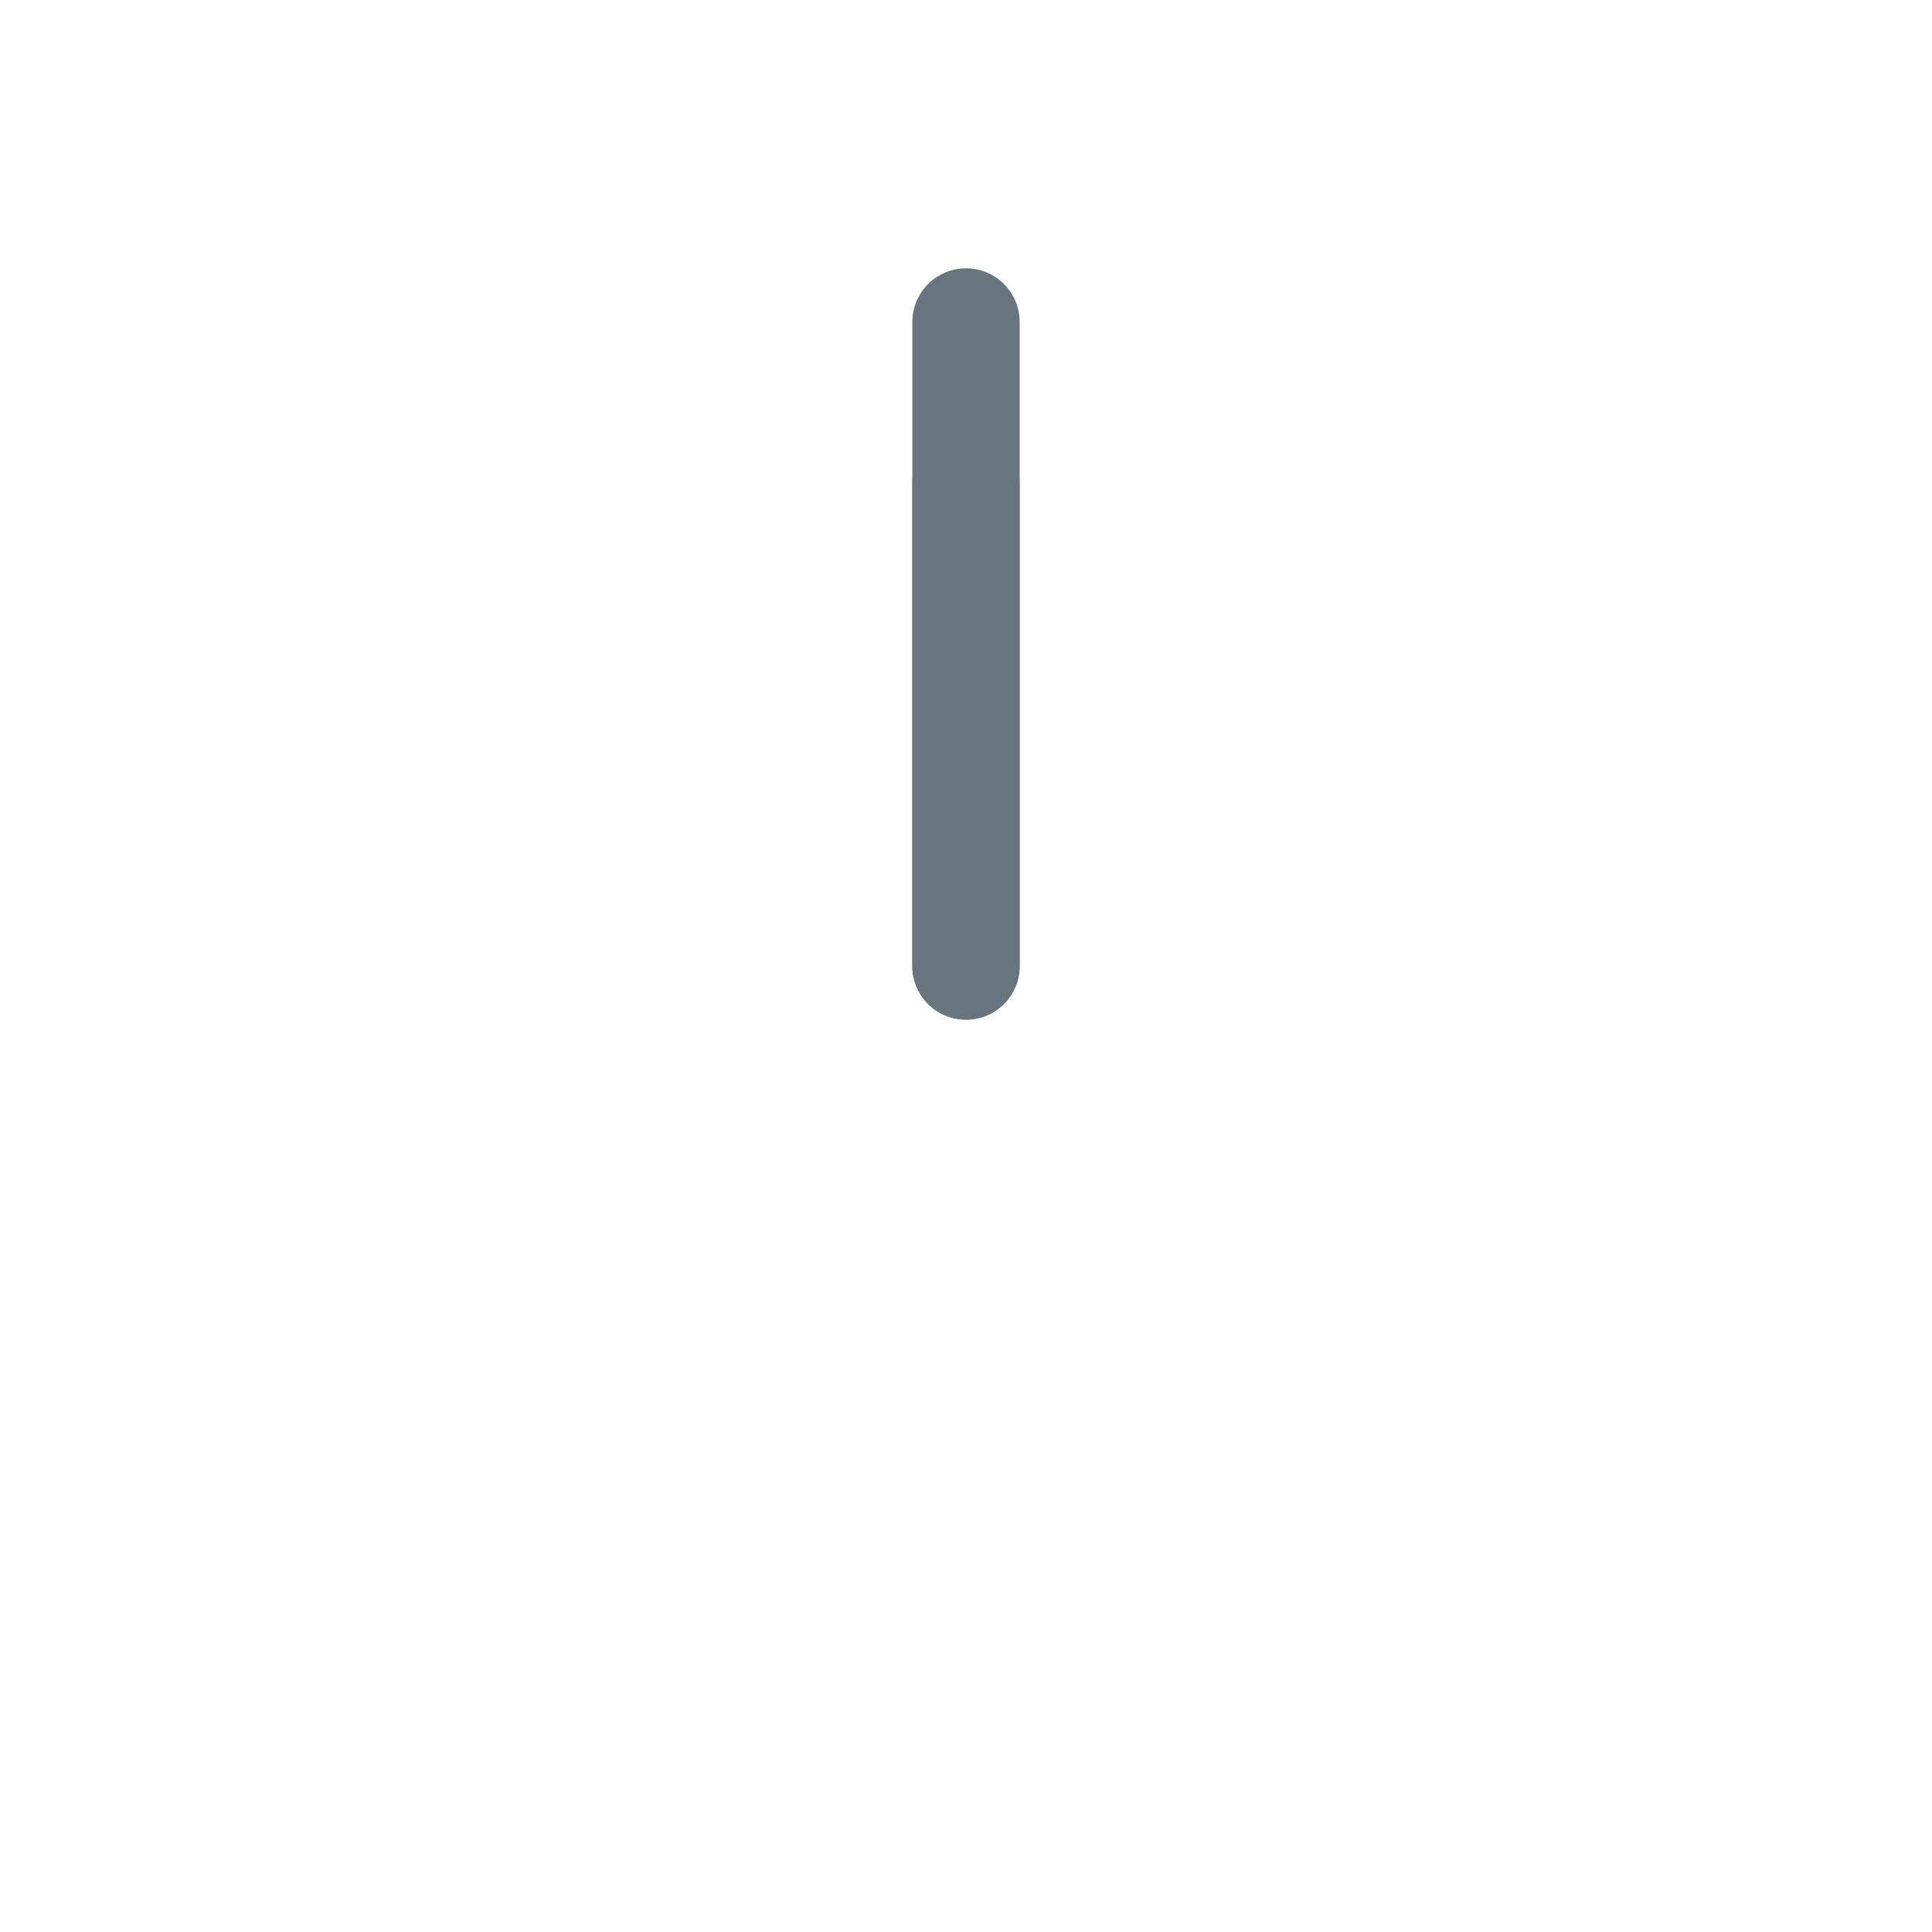 <svg xmlns="http://www.w3.org/2000/svg" viewBox="0 0 36 36">
  <path fill="#67757F" d="M18 19c-.552 0-1-.447-1-1V6c0-.552.448-1 1-1 .553 0 1 .448 1 1v12c0 .553-.447 1-1 1z"/>
  <path fill="#67757F" d="M18 19c-.552 0-1-.447-1-1V9c0-.552.448-1 1-1 .553 0 1 .448 1 1v9c0 .553-.447 1-1 1z"/>
</svg>
